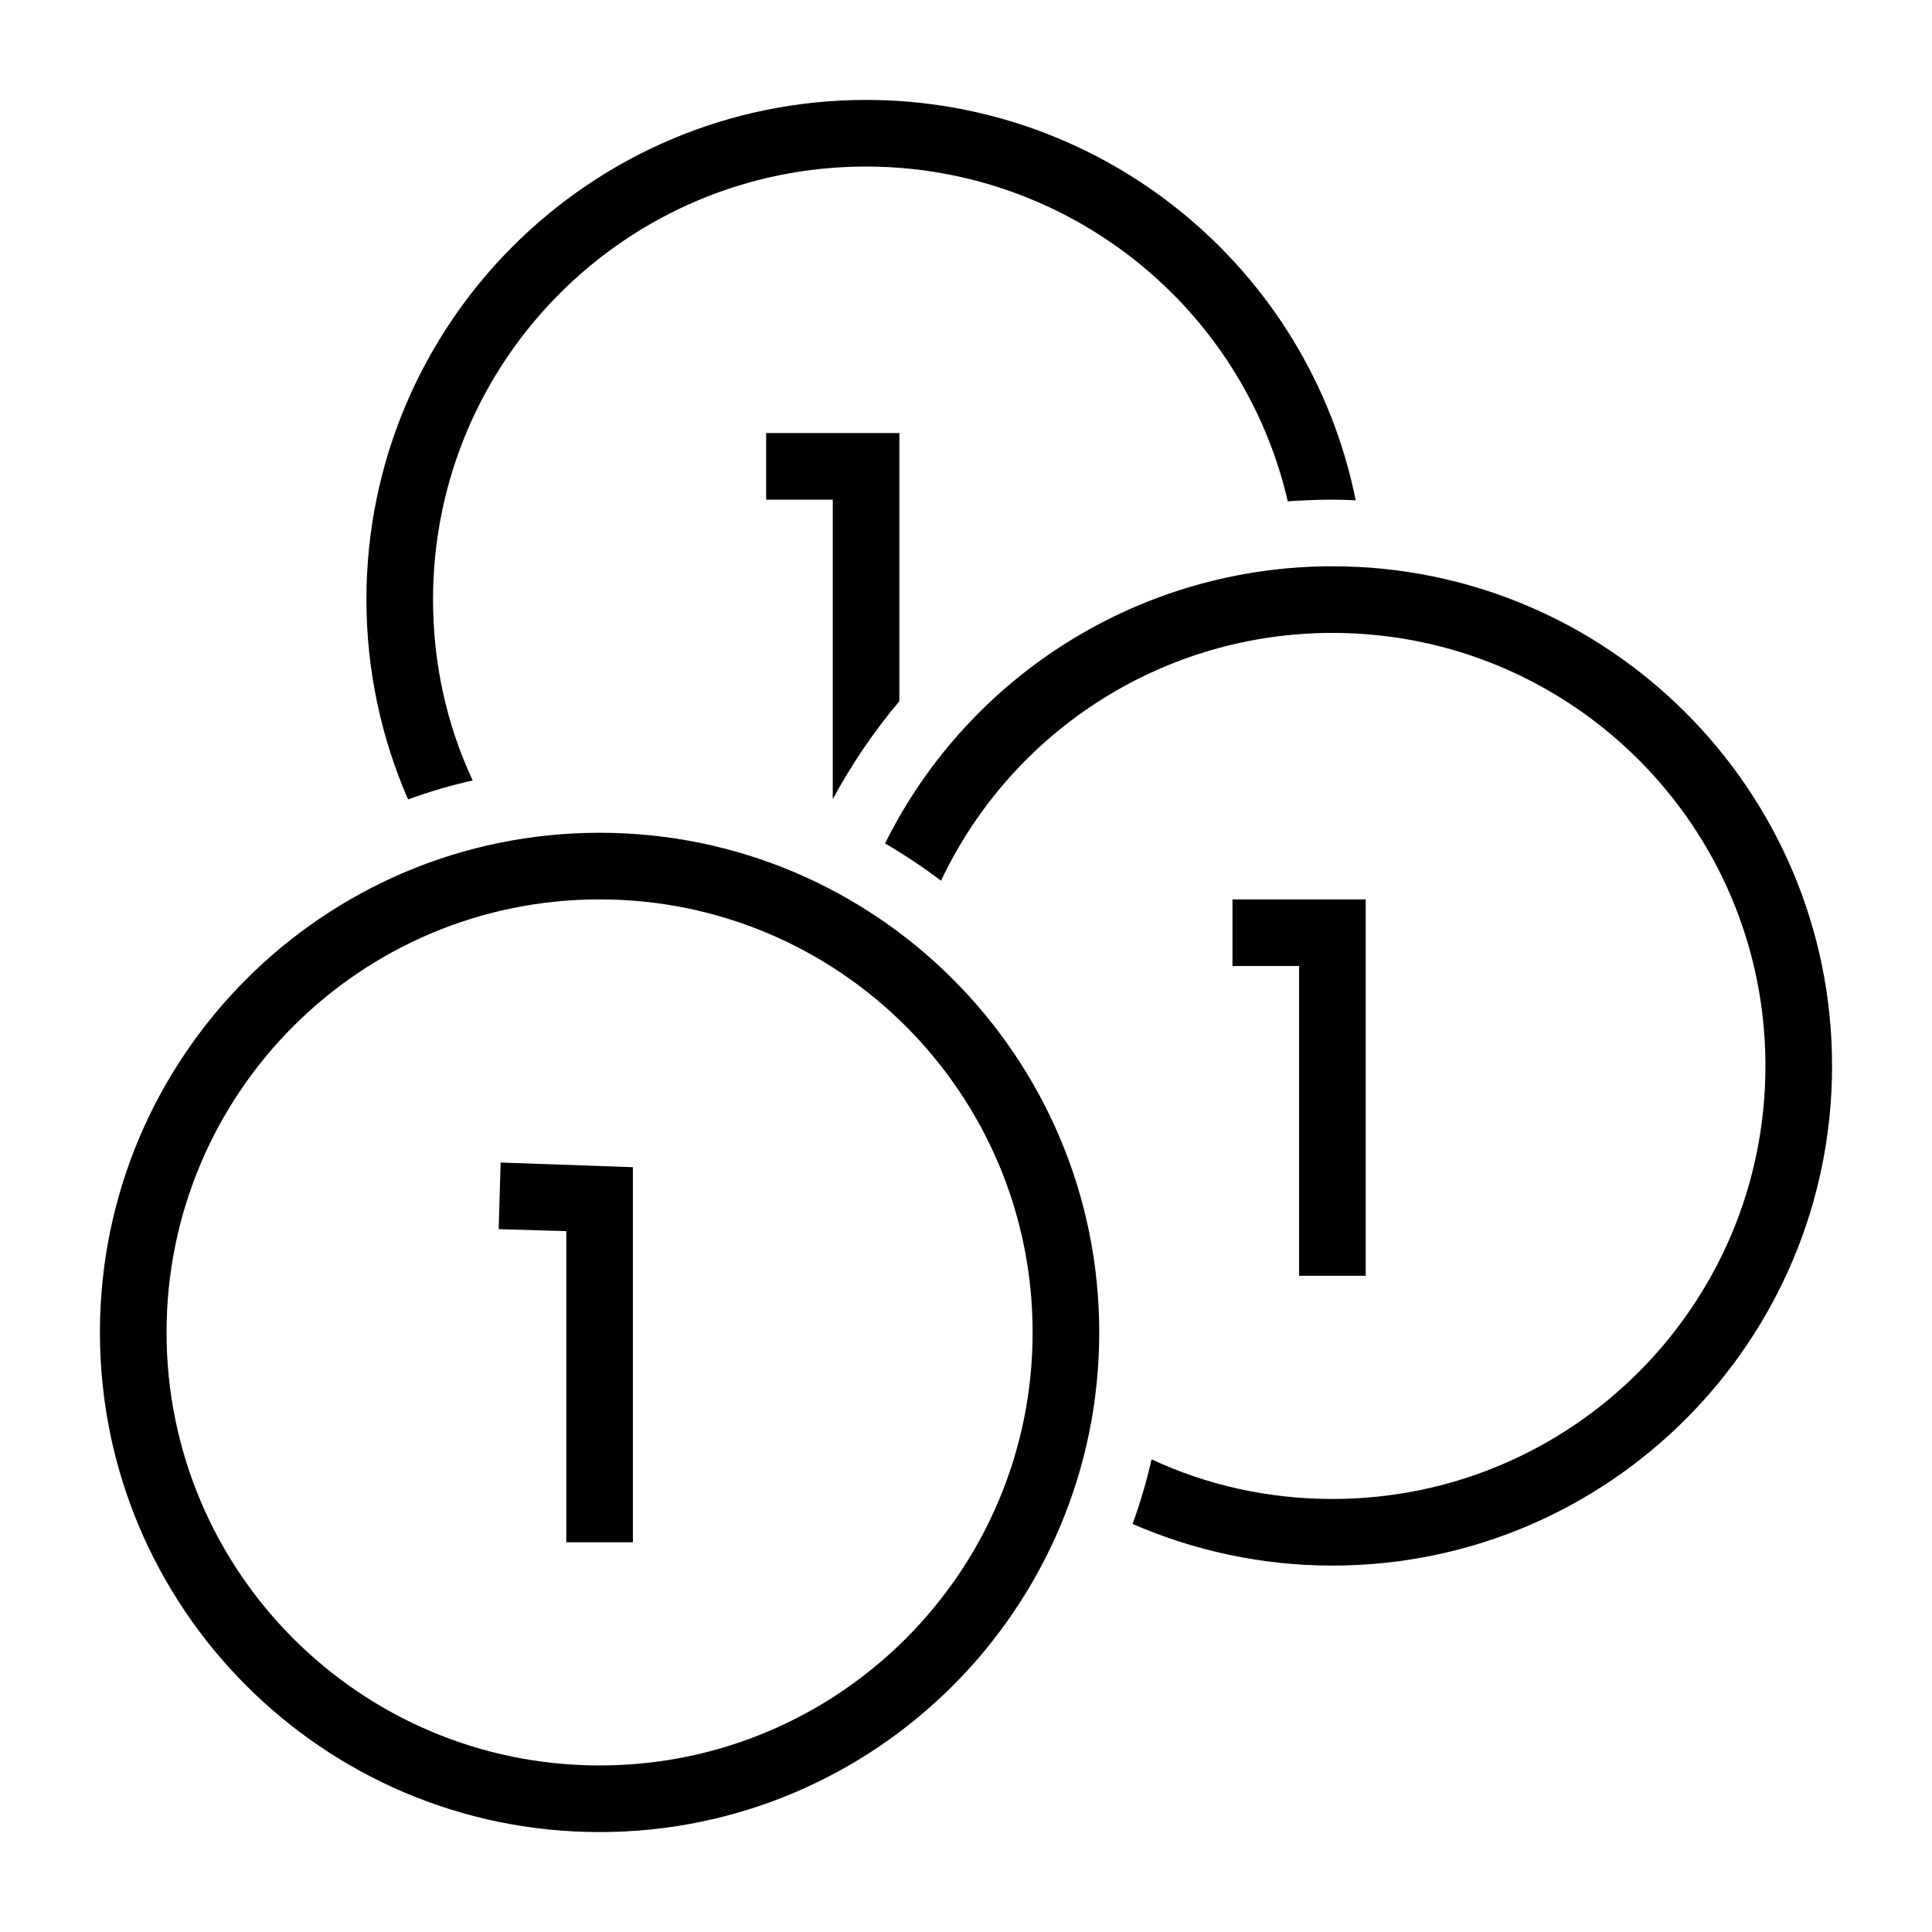 <?xml version="1.0" encoding="UTF-8"?>
<!DOCTYPE svg PUBLIC "-//W3C//DTD SVG 1.1//EN" "http://www.w3.org/Graphics/SVG/1.1/DTD/svg11.dtd">
<svg xmlns="http://www.w3.org/2000/svg" xml:space="preserve" width="580px" height="580px" shape-rendering="geometricPrecision" text-rendering="geometricPrecision" image-rendering="optimizeQuality" fill-rule="nonzero" clip-rule="nonzero" viewBox="0 0 5800 5800" xmlns:xlink="http://www.w3.org/1999/xlink">
	<title>money_coins icon</title>
	<desc>money_coins icon from the IconExperience.com I-Collection. Copyright by INCORS GmbH (www.incors.com).</desc>
		<path id="curve30"  d="M2500 2399l0 -899 -200 0 0 -200 400 0 0 805c-76,90 -143,189 -200,294zm100 -2099c714,0 1329,504 1470,1202 -23,-1 -46,-2 -70,-2 -45,0 -89,2 -134,5 -136,-587 -661,-1005 -1266,-1005 -718,0 -1300,582 -1300,1300 0,194 42,378 119,543 -67,15 -131,34 -194,57 -80,-184 -125,-387 -125,-600 0,-828 672,-1500 1500,-1500z"/>
	<path id="curve29"  d="M4000 1700c828,0 1500,672 1500,1500 0,828 -672,1500 -1500,1500 -213,0 -416,-45 -600,-125 23,-63 42,-127 57,-194 165,77 349,119 543,119 718,0 1300,-582 1300,-1300 0,-718 -582,-1300 -1300,-1300 -504,0 -960,290 -1175,744 -54,-41 -110,-78 -168,-112 253,-509 772,-832 1343,-832zm-100 2130l0 -930 -200 0 0 -200 400 0 0 1130 -200 0z"/>
	<path id="curve28"  d="M1700 4630l0 -934 -203 -6 6 -200 397 14 0 1126 -200 0zm100 -2130c828,0 1500,672 1500,1500 0,828 -672,1500 -1500,1500 -828,0 -1500,-672 -1500,-1500 0,-828 672,-1500 1500,-1500zm0 200c-718,0 -1300,582 -1300,1300 0,718 582,1300 1300,1300 718,0 1300,-582 1300,-1300 0,-718 -582,-1300 -1300,-1300z"/>
</svg>